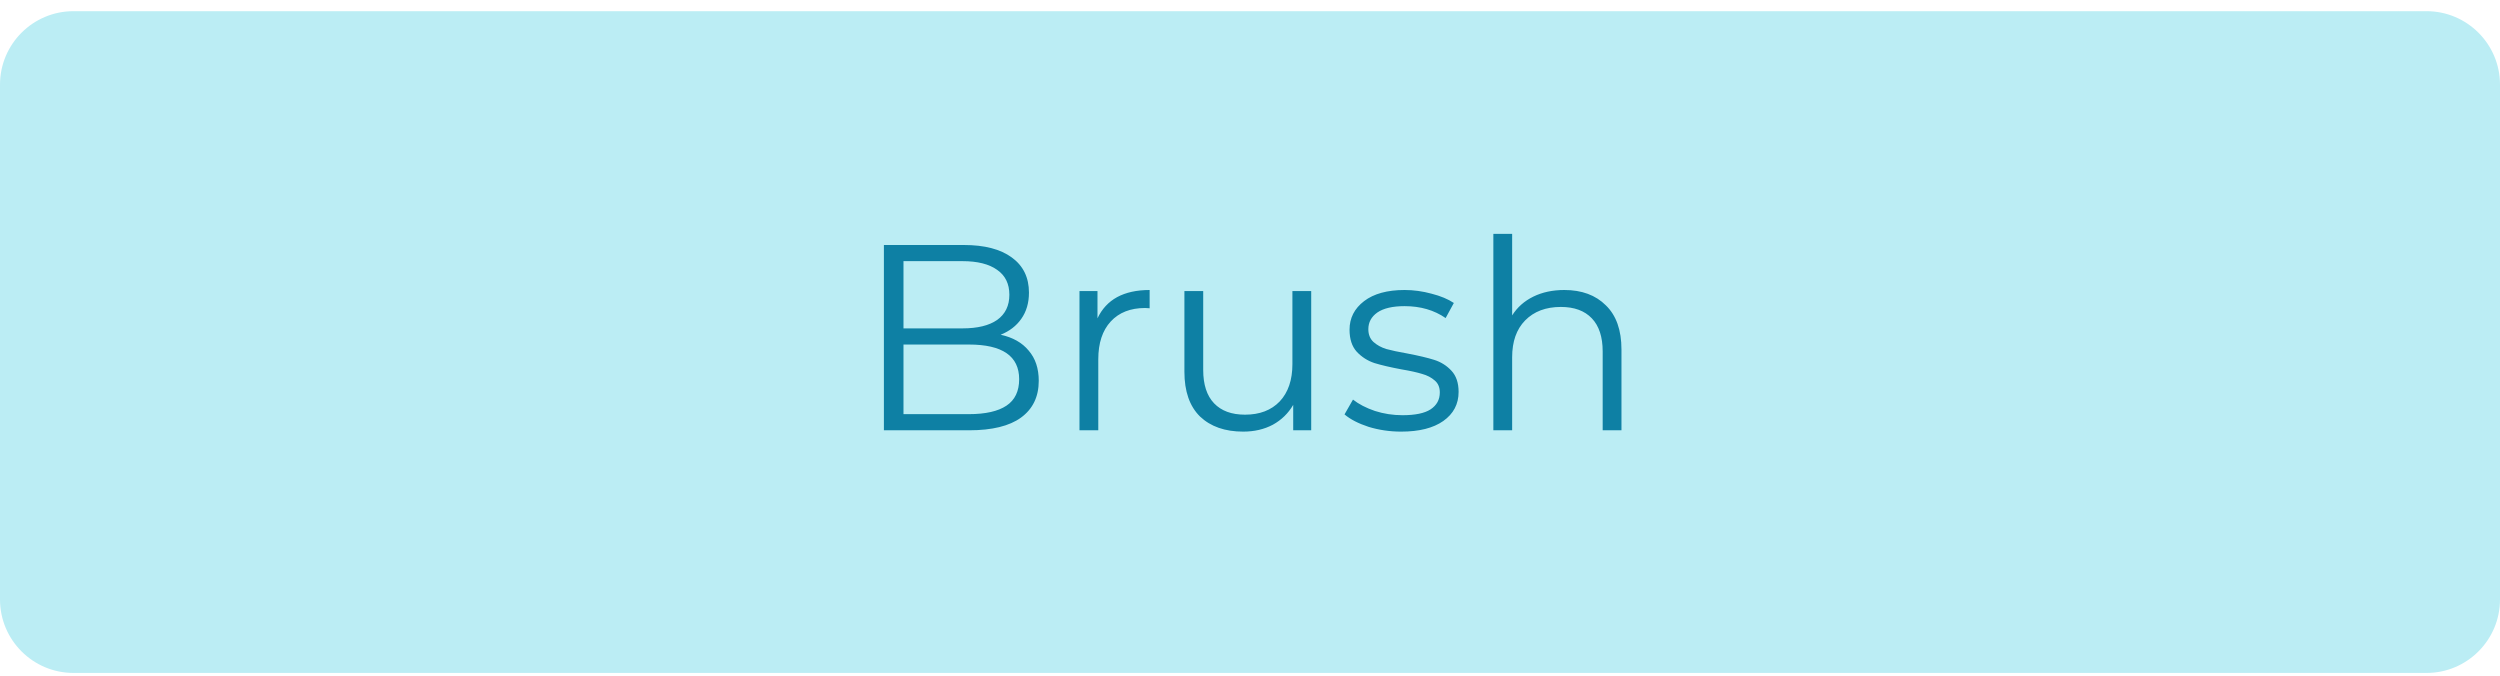 <svg width="170" height="46" viewBox="0 0 170 46" fill="none" xmlns="http://www.w3.org/2000/svg">
<path d="M0 5.76C0 2.998 2.239 0.76 5 0.76H165C167.761 0.76 170 2.998 170 5.76V40.76C170 43.521 167.761 45.76 165 45.76H5C2.239 45.76 0 43.521 0 40.76V5.76Z" fill="#BBEDF4"/>
<path d="M68.043 22.762C68.871 22.942 69.507 23.302 69.951 23.842C70.407 24.37 70.635 25.054 70.635 25.894C70.635 26.974 70.233 27.808 69.429 28.396C68.637 28.972 67.461 29.26 65.901 29.26H60.105V16.66H65.541C66.945 16.66 68.031 16.942 68.799 17.506C69.579 18.07 69.969 18.868 69.969 19.9C69.969 20.596 69.795 21.19 69.447 21.682C69.111 22.162 68.643 22.522 68.043 22.762ZM61.437 17.758V22.33H65.451C66.471 22.33 67.257 22.138 67.809 21.754C68.361 21.358 68.637 20.788 68.637 20.044C68.637 19.3 68.361 18.736 67.809 18.352C67.257 17.956 66.471 17.758 65.451 17.758H61.437ZM65.883 28.162C67.011 28.162 67.863 27.97 68.439 27.586C69.015 27.202 69.303 26.602 69.303 25.786C69.303 24.214 68.163 23.428 65.883 23.428H61.437V28.162H65.883ZM74.629 21.646C74.929 21.01 75.373 20.53 75.961 20.206C76.561 19.882 77.299 19.72 78.175 19.72V20.962L77.869 20.944C76.873 20.944 76.093 21.25 75.529 21.862C74.965 22.474 74.683 23.332 74.683 24.436V29.26H73.405V19.792H74.629V21.646ZM89.162 19.792V29.26H87.938V27.532C87.602 28.108 87.14 28.558 86.552 28.882C85.964 29.194 85.292 29.35 84.536 29.35C83.3 29.35 82.322 29.008 81.602 28.324C80.894 27.628 80.54 26.614 80.54 25.282V19.792H81.818V25.156C81.818 26.152 82.064 26.908 82.556 27.424C83.048 27.94 83.75 28.198 84.662 28.198C85.658 28.198 86.444 27.898 87.02 27.298C87.596 26.686 87.884 25.84 87.884 24.76V19.792H89.162ZM95.279 29.35C94.511 29.35 93.773 29.242 93.065 29.026C92.369 28.798 91.823 28.516 91.427 28.18L92.003 27.172C92.399 27.484 92.897 27.742 93.497 27.946C94.097 28.138 94.721 28.234 95.369 28.234C96.233 28.234 96.869 28.102 97.277 27.838C97.697 27.562 97.907 27.178 97.907 26.686C97.907 26.338 97.793 26.068 97.565 25.876C97.337 25.672 97.049 25.522 96.701 25.426C96.353 25.318 95.891 25.216 95.315 25.12C94.547 24.976 93.929 24.832 93.461 24.688C92.993 24.532 92.591 24.274 92.255 23.914C91.931 23.554 91.769 23.056 91.769 22.42C91.769 21.628 92.099 20.98 92.759 20.476C93.419 19.972 94.337 19.72 95.513 19.72C96.125 19.72 96.737 19.804 97.349 19.972C97.961 20.128 98.465 20.338 98.861 20.602L98.303 21.628C97.523 21.088 96.593 20.818 95.513 20.818C94.697 20.818 94.079 20.962 93.659 21.25C93.251 21.538 93.047 21.916 93.047 22.384C93.047 22.744 93.161 23.032 93.389 23.248C93.629 23.464 93.923 23.626 94.271 23.734C94.619 23.83 95.099 23.932 95.711 24.04C96.467 24.184 97.073 24.328 97.529 24.472C97.985 24.616 98.375 24.862 98.699 25.21C99.023 25.558 99.185 26.038 99.185 26.65C99.185 27.478 98.837 28.138 98.141 28.63C97.457 29.11 96.503 29.35 95.279 29.35ZM106.372 19.72C107.56 19.72 108.502 20.068 109.198 20.764C109.906 21.448 110.26 22.45 110.26 23.77V29.26H108.982V23.896C108.982 22.912 108.736 22.162 108.244 21.646C107.752 21.13 107.05 20.872 106.138 20.872C105.118 20.872 104.308 21.178 103.708 21.79C103.12 22.39 102.826 23.224 102.826 24.292V29.26H101.548V15.904H102.826V21.448C103.174 20.896 103.654 20.47 104.266 20.17C104.878 19.87 105.58 19.72 106.372 19.72Z" fill="#0E80A4"/>
</svg>
